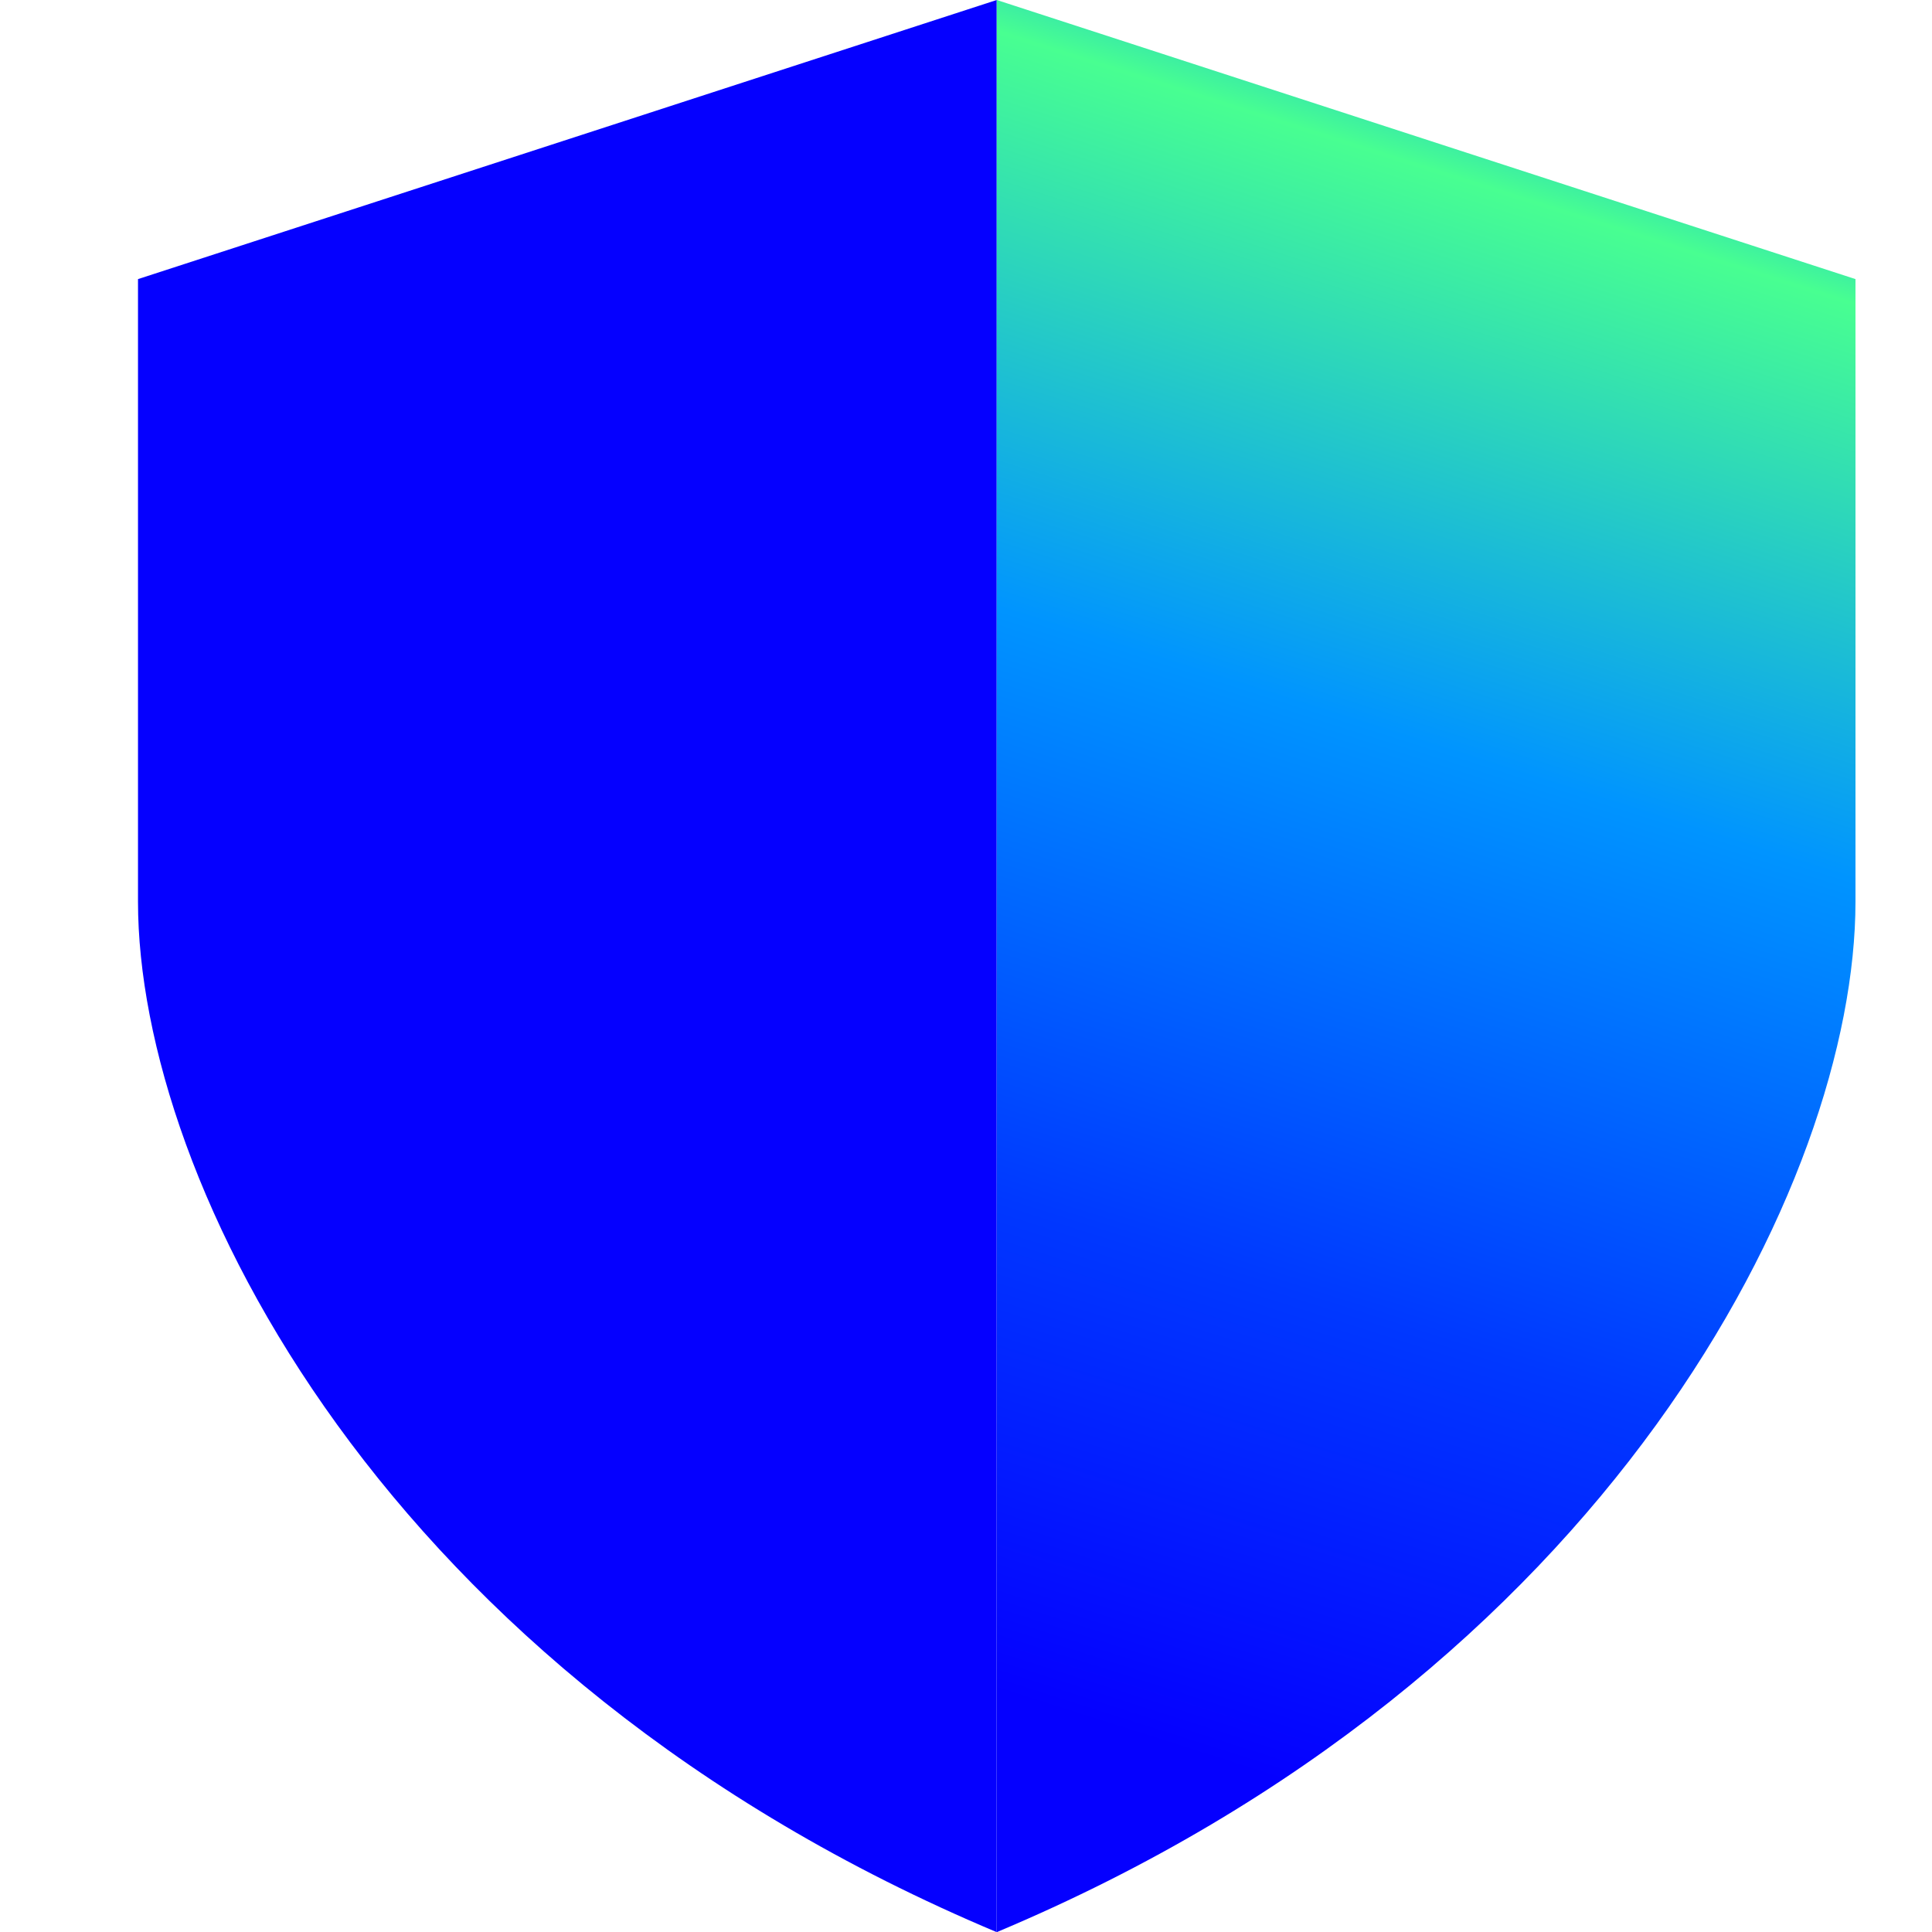 <svg width="28" height="28" viewBox="0 0 28 28" fill="none" xmlns="http://www.w3.org/2000/svg">
<g clip-path="url(#clip0_283_189)">
<path d="M2 4.045L14.445 0V28.002C5.556 24.268 2 17.112 2 13.068V4.045Z" fill="#0500FF"/>
<path d="M26.891 4.045L14.446 0V28.002C23.335 24.268 26.891 17.112 26.891 13.068V4.045Z" fill="url(#paint0_linear_283_189)"/>
</g>
<defs>
<linearGradient id="paint0_linear_283_189" x1="24.125" y1="-1.789" x2="14.724" y2="27.791" gradientUnits="userSpaceOnUse">
<stop offset="0.021" stop-color="#0000FF"/>
<stop offset="0.076" stop-color="#0094FF"/>
<stop offset="0.163" stop-color="#48FF91"/>
<stop offset="0.42" stop-color="#0094FF"/>
<stop offset="0.683" stop-color="#0038FF"/>
<stop offset="0.902" stop-color="#0500FF"/>
</linearGradient>
<clipPath id="clip0_283_189">
<rect width="24.985" height="28" fill="white" transform="translate(2)"/>
</clipPath>
</defs>
</svg>
